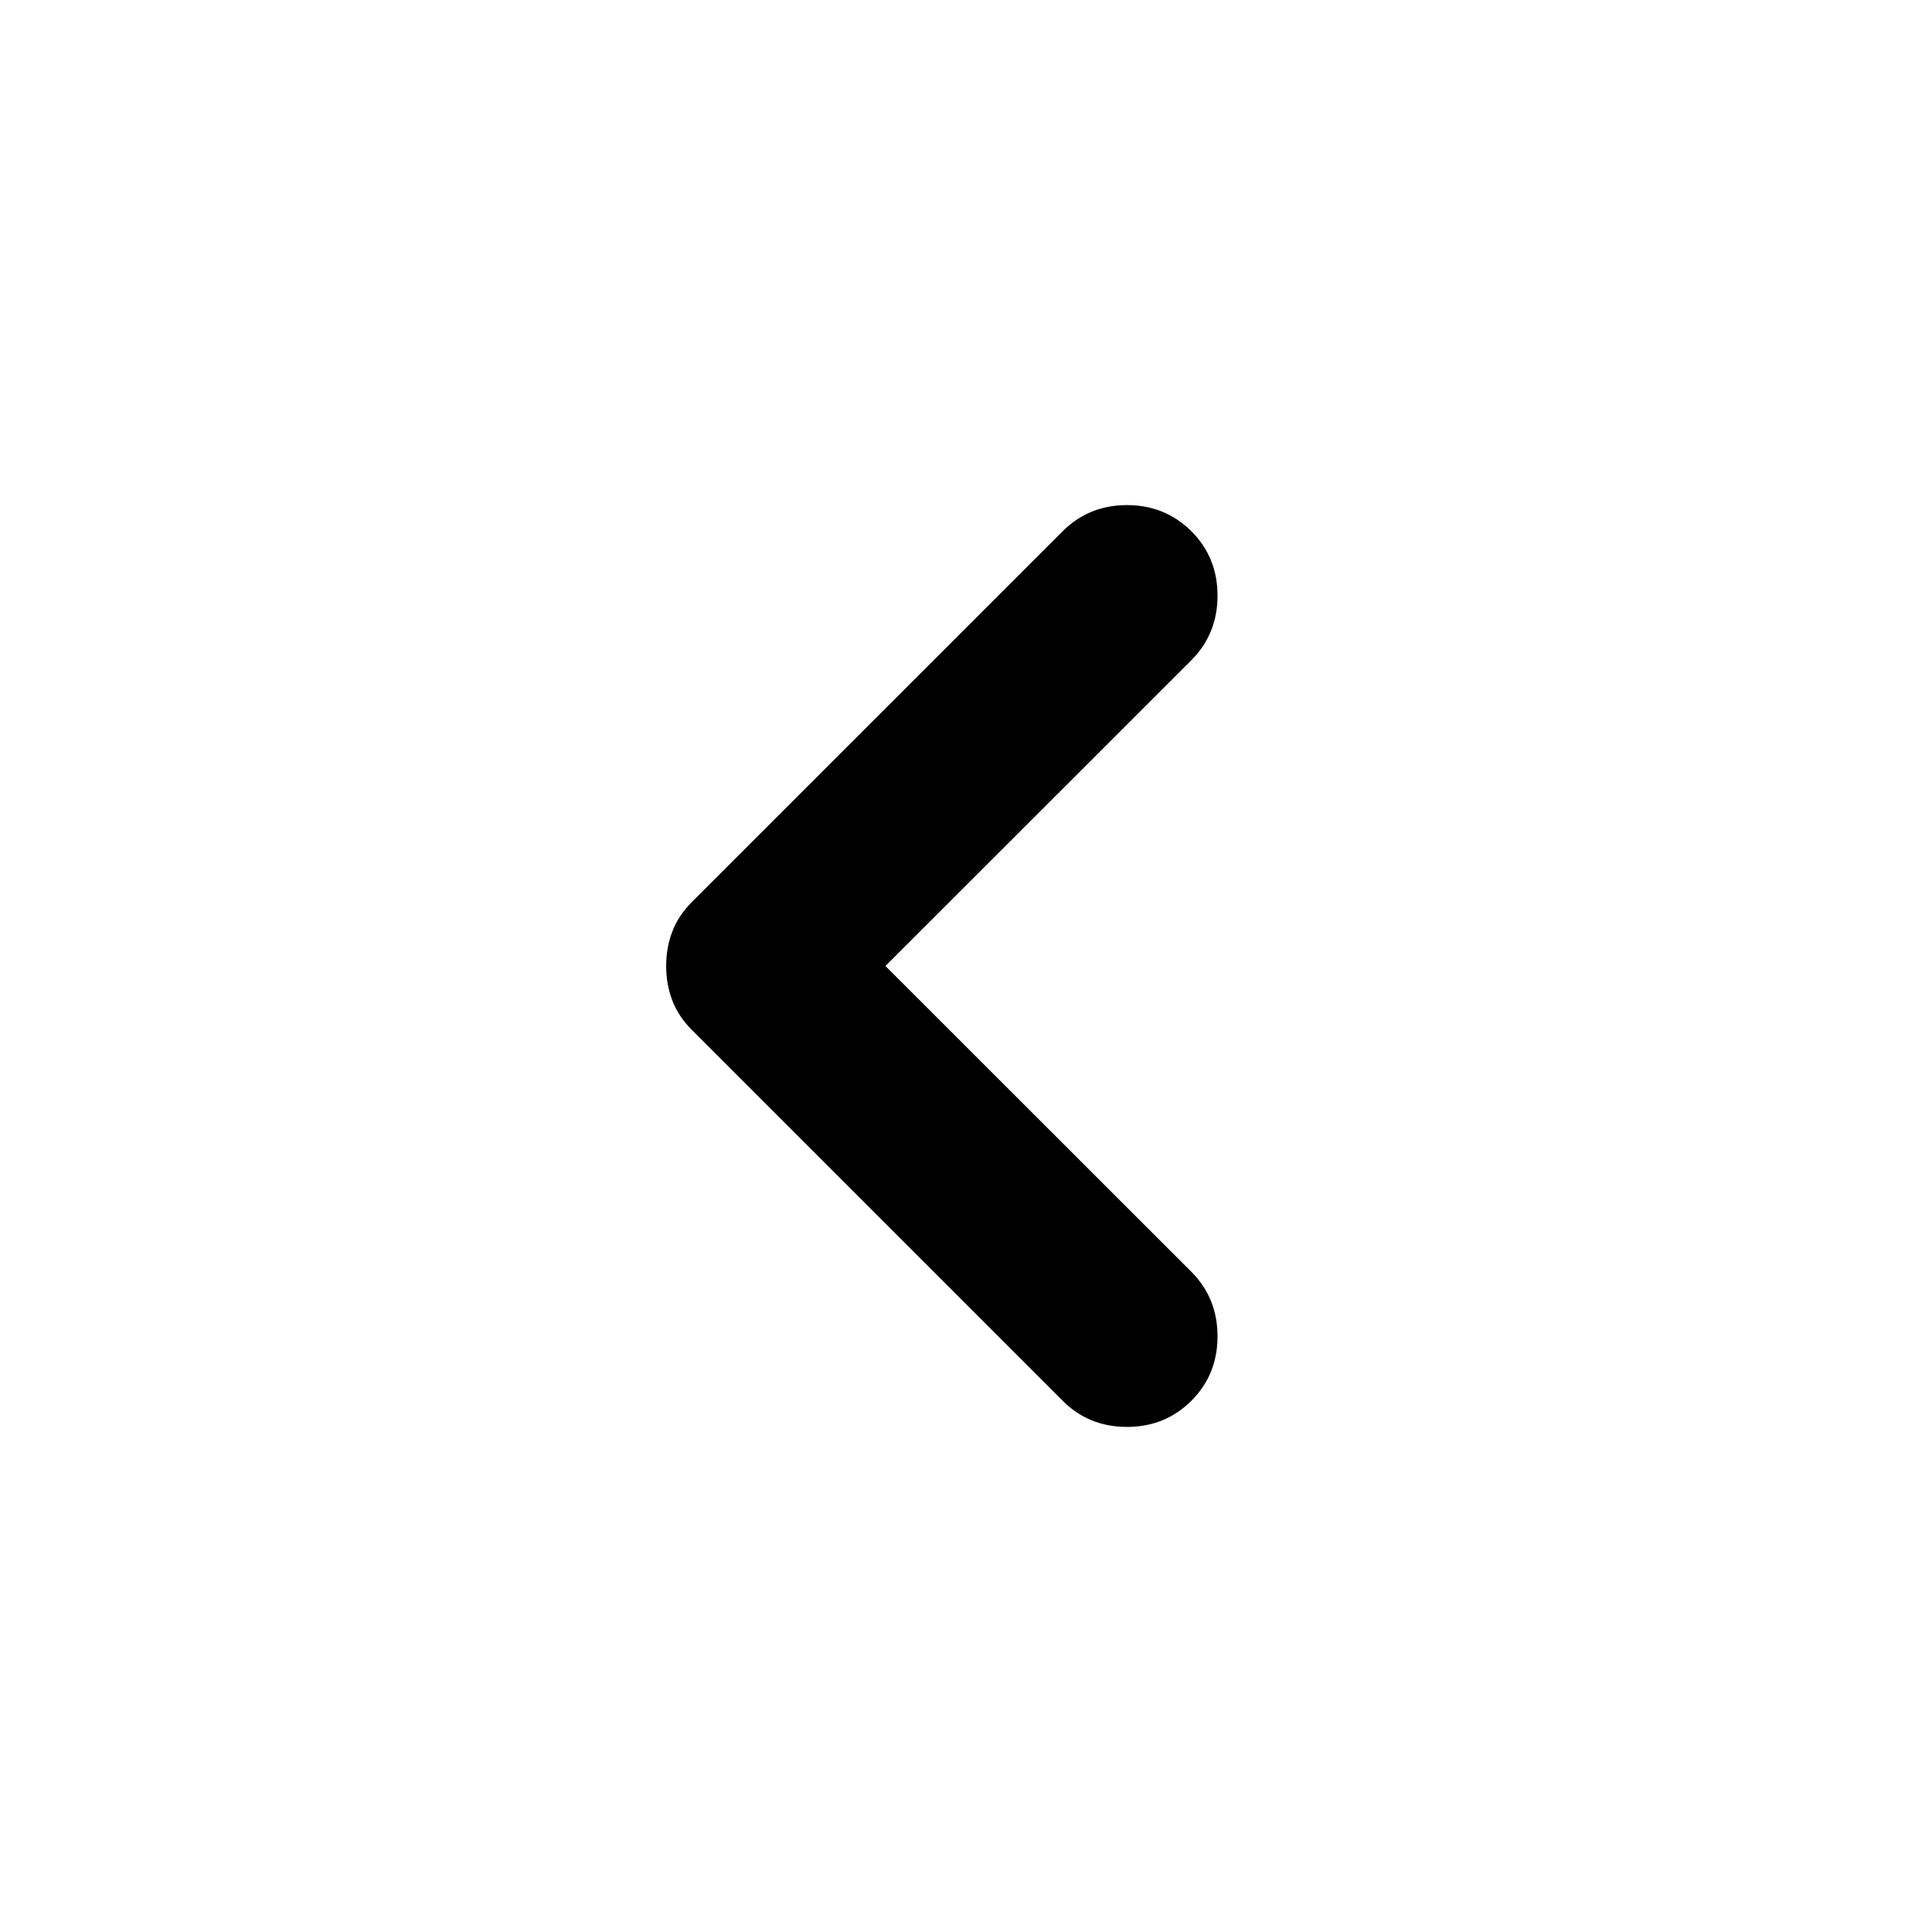 <svg width="16" height="16" viewBox="0 0 16 16" fill="none" xmlns="http://www.w3.org/2000/svg">
<path d="M8.8 11.6L5.733 8.533C5.656 8.456 5.6 8.372 5.567 8.283C5.533 8.194 5.517 8.1 5.517 8C5.517 7.9 5.533 7.806 5.567 7.717C5.6 7.628 5.656 7.544 5.733 7.467L8.8 4.4C8.944 4.256 9.122 4.183 9.333 4.183C9.544 4.183 9.722 4.256 9.867 4.4C10.011 4.544 10.083 4.722 10.083 4.933C10.083 5.144 10.011 5.322 9.867 5.467L7.333 8L9.867 10.533C10.011 10.678 10.083 10.856 10.083 11.067C10.083 11.278 10.011 11.456 9.867 11.6C9.722 11.745 9.544 11.817 9.333 11.817C9.122 11.817 8.944 11.745 8.8 11.6V11.6Z" fill="black"/>
</svg>
